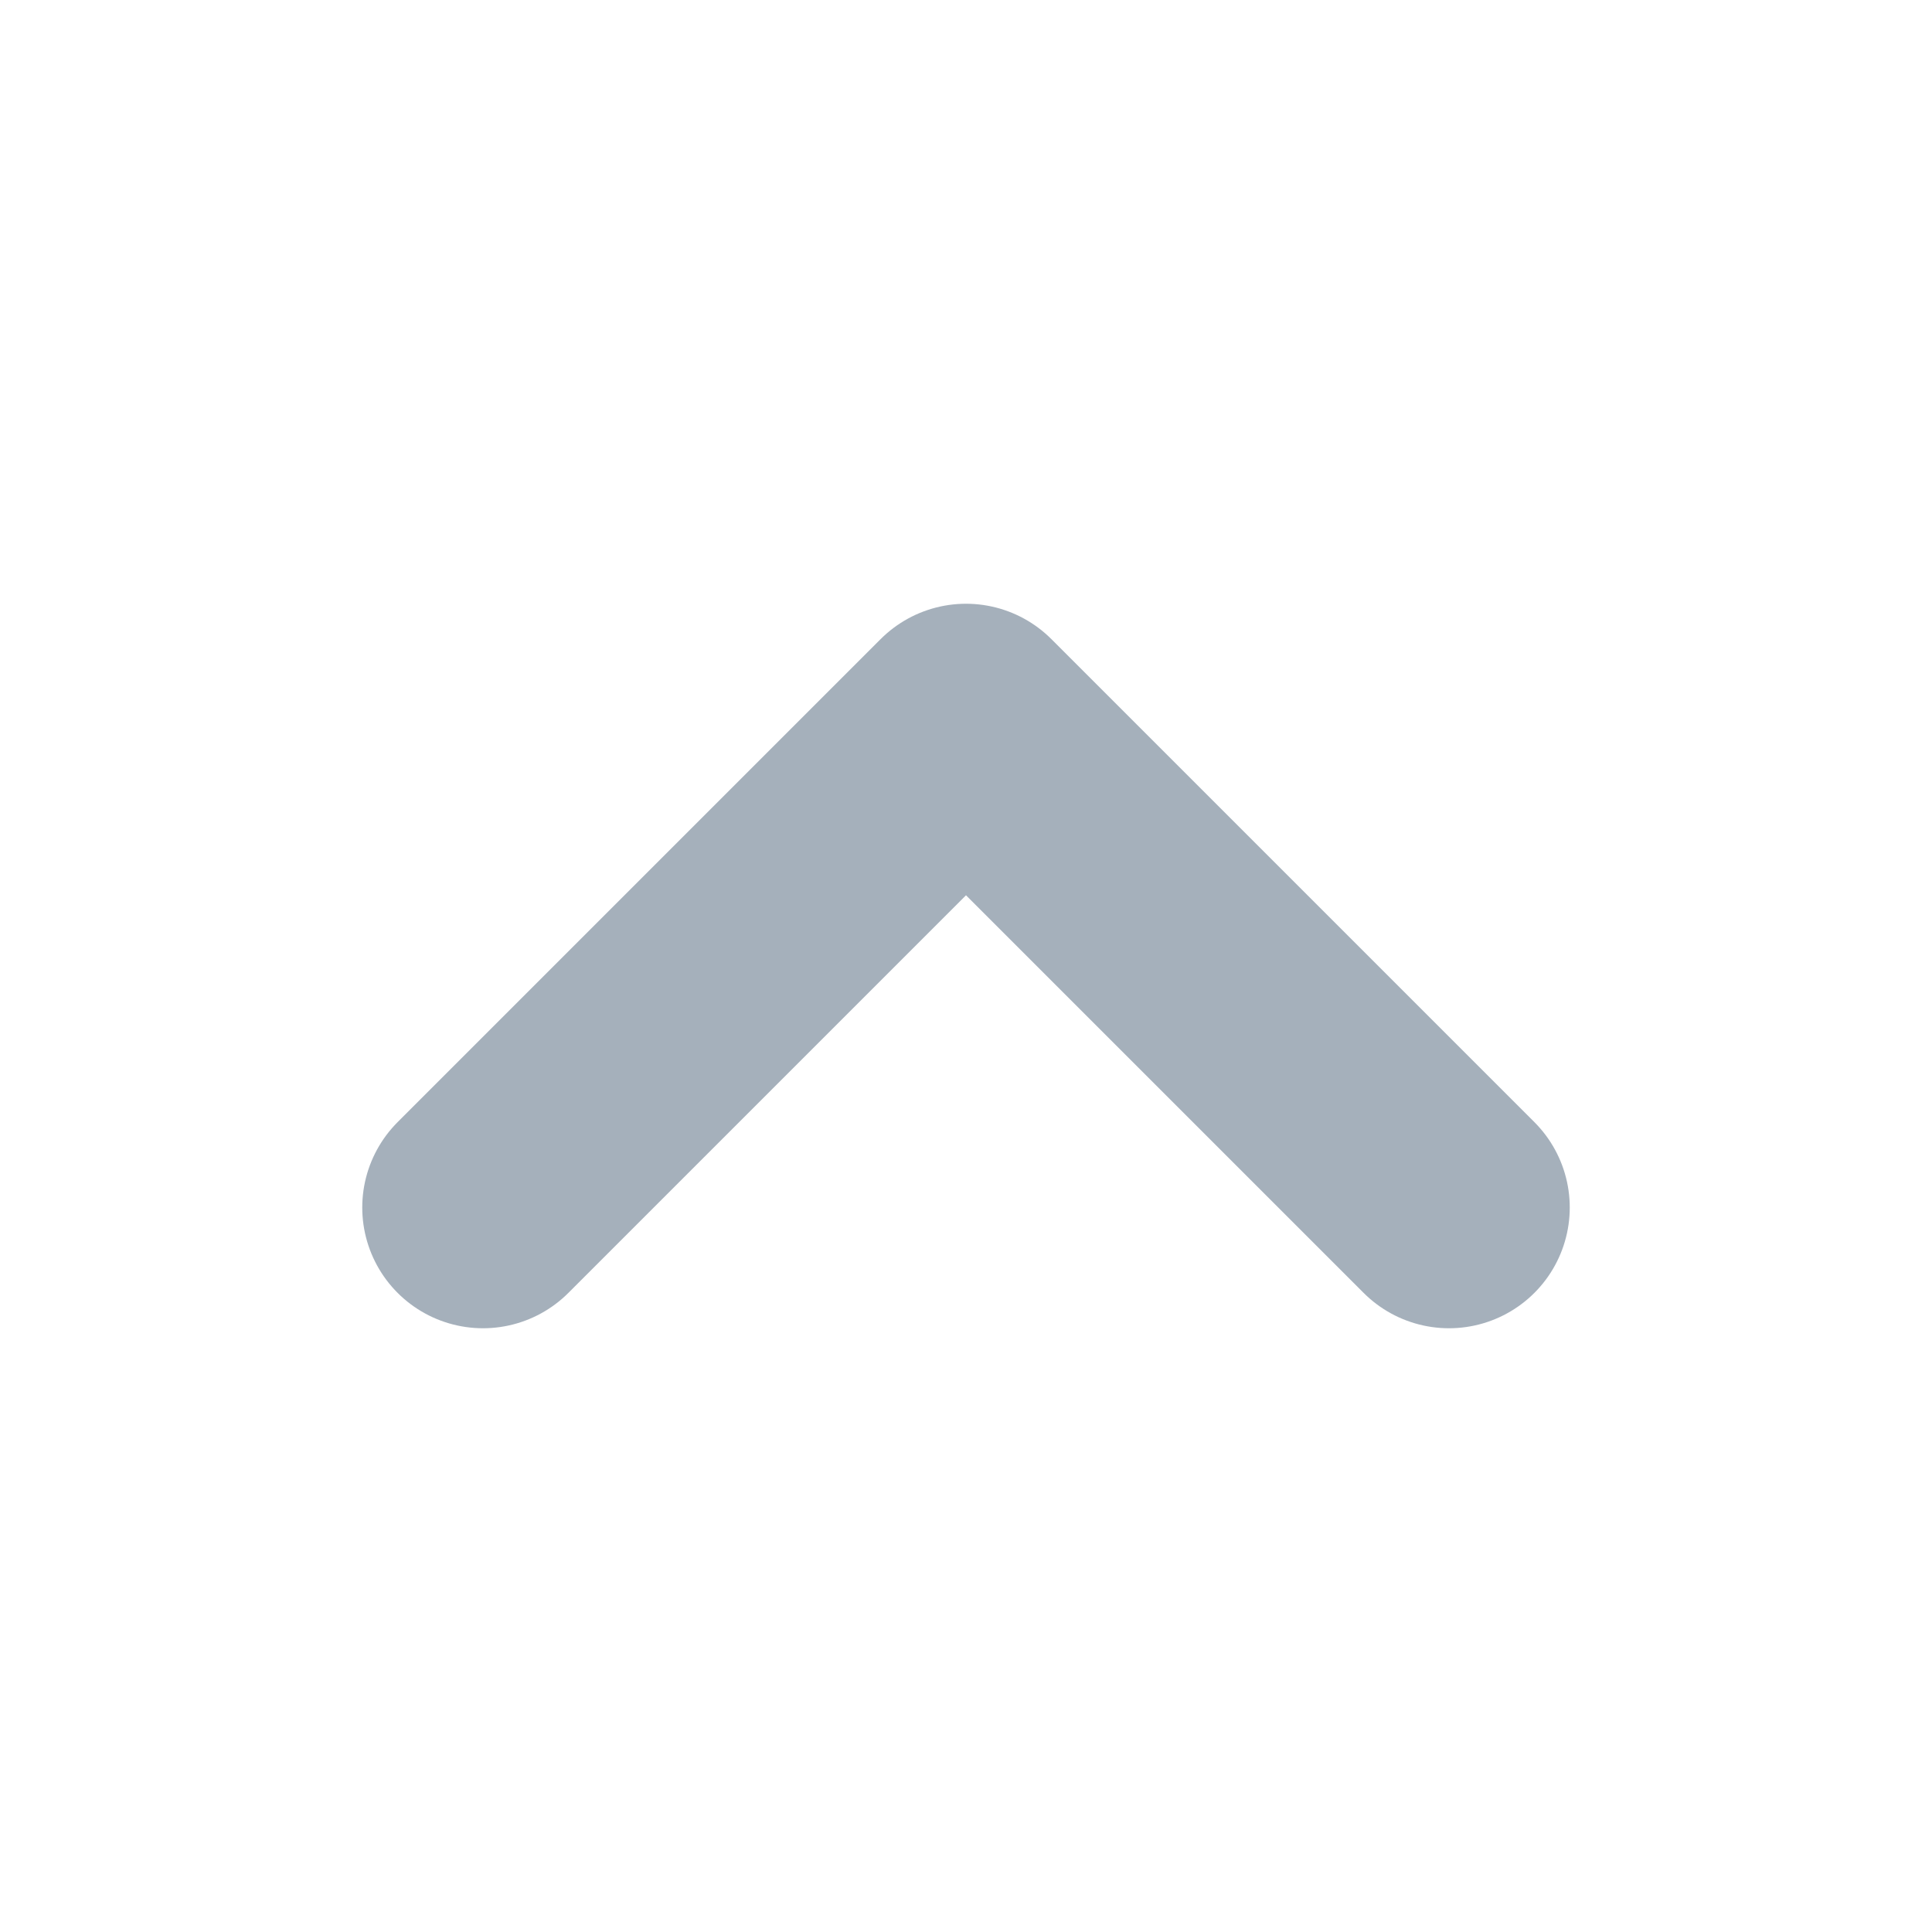 <svg width="16" height="16" viewBox="0 0 16 16" fill="none" xmlns="http://www.w3.org/2000/svg">
<path d="M12 10L8 6L4 10" stroke="#A5B0BB" stroke-width="2" stroke-linecap="round" stroke-linejoin="round"/>
</svg>
